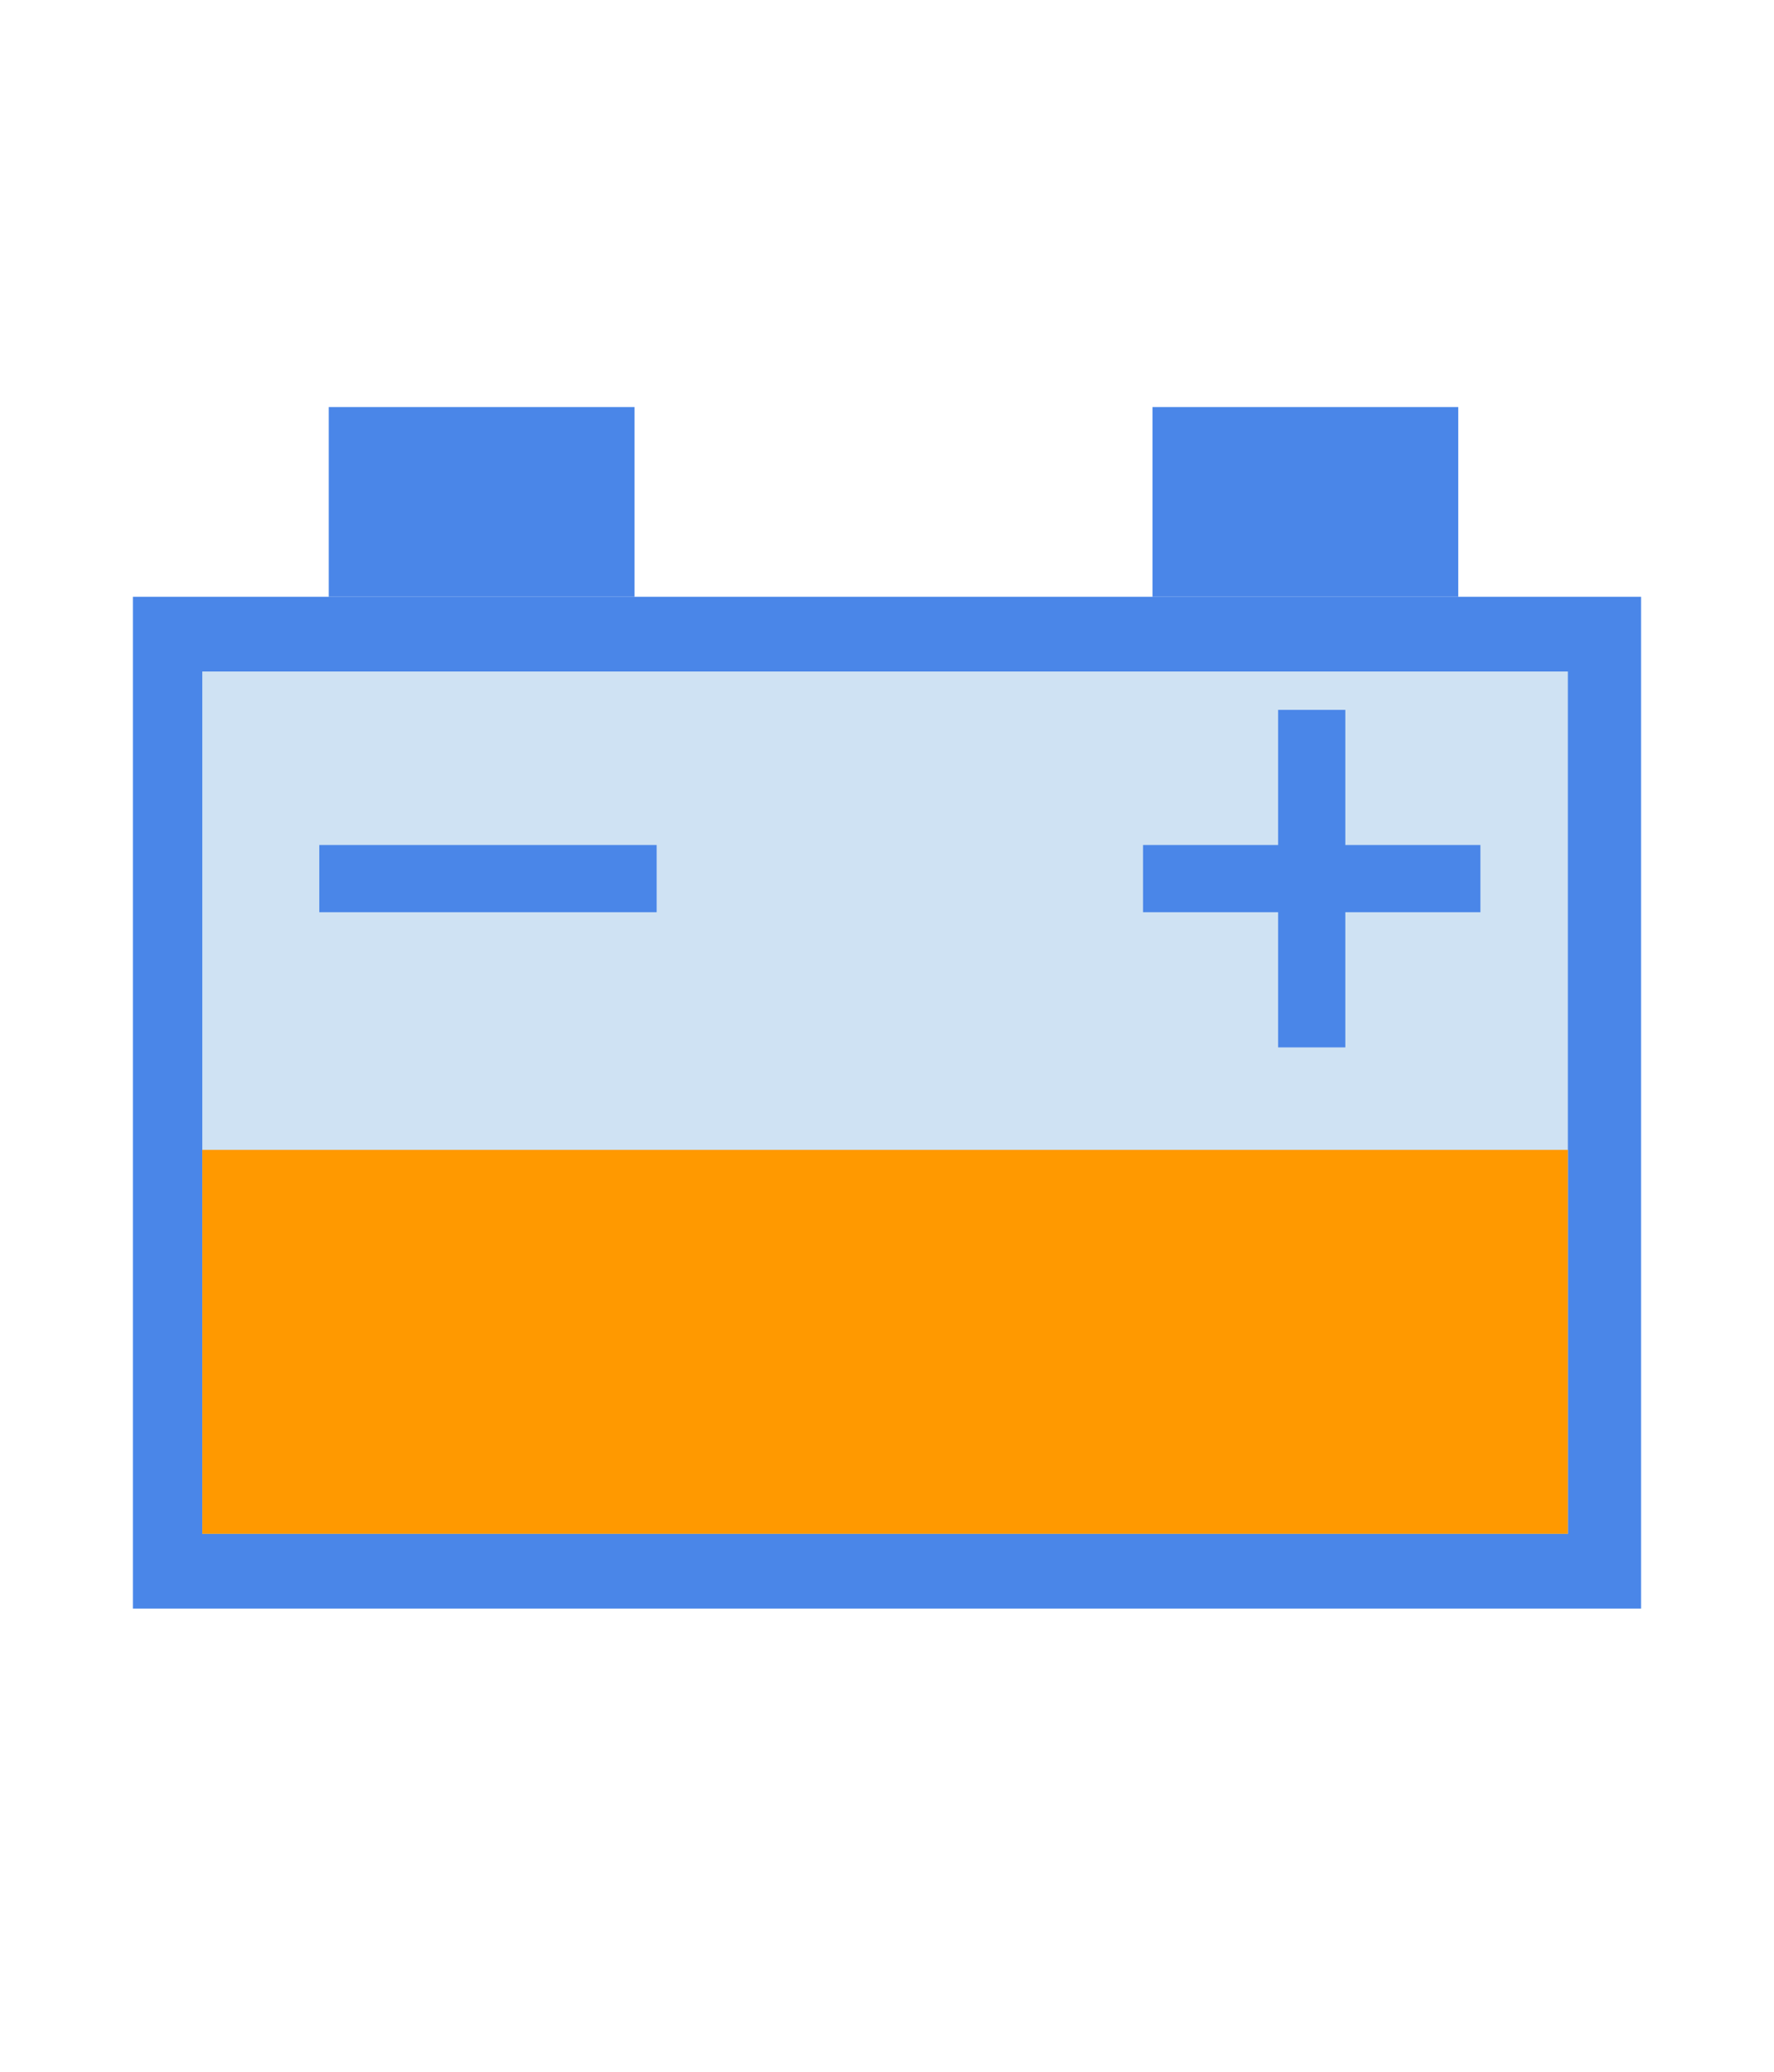 <svg version="1.1" viewBox="0.0 0.0 422.465 493.278" fill="none" stroke="none" stroke-linecap="square" stroke-miterlimit="10" xmlns:xlink="http://www.w3.org/1999/xlink" xmlns="http://www.w3.org/2000/svg"><clipPath id="p.0"><path d="m0 0l422.465 0l0 493.278l-422.465 0l0 -493.278z" clip-rule="nonzero"/></clipPath><g clip-path="url(#p.0)"><path fill="#000000" fill-opacity="0.0" d="m0 0l422.465 0l0 493.278l-422.465 0z" fill-rule="evenodd"/><path fill="#4a86e8" d="m31.656 142.071l359.15 0l0 240.882l-359.15 0z" fill-rule="evenodd"/><path fill="#4a86e8" d="m78.289 96.903l72.819 0l0 45.165l-72.819 0z" fill-rule="evenodd"/><path fill="#cfe2f3" d="m48.177 159.86l325.197 0l0 205.291l-325.197 0z" fill-rule="evenodd"/><path fill="#000000" fill-opacity="0.0" d="m84.035 209.167l64.346 0" fill-rule="evenodd"/><path stroke="#4a86e8" stroke-width="16.0" stroke-linejoin="round" stroke-linecap="butt" d="m84.035 209.167l64.346 0" fill-rule="evenodd"/><path fill="#4a86e8" d="m274.456 96.903l72.819 0l0 45.165l-72.819 0z" fill-rule="evenodd"/><path fill="#000000" fill-opacity="0.0" d="m280.203 209.167l64.346 0" fill-rule="evenodd"/><path stroke="#4a86e8" stroke-width="16.0" stroke-linejoin="round" stroke-linecap="butt" d="m280.203 209.167l64.346 0" fill-rule="evenodd"/><path fill="#000000" fill-opacity="0.0" d="m312.376 176.993l0 64.346" fill-rule="evenodd"/><path stroke="#4a86e8" stroke-width="16.0" stroke-linejoin="round" stroke-linecap="butt" d="m312.376 176.993l0 64.346" fill-rule="evenodd"/><path fill="#ff9900" d="m48.178 273.74l325.197 0l0 91.402l-325.197 0z" fill-rule="evenodd"/></g></svg>